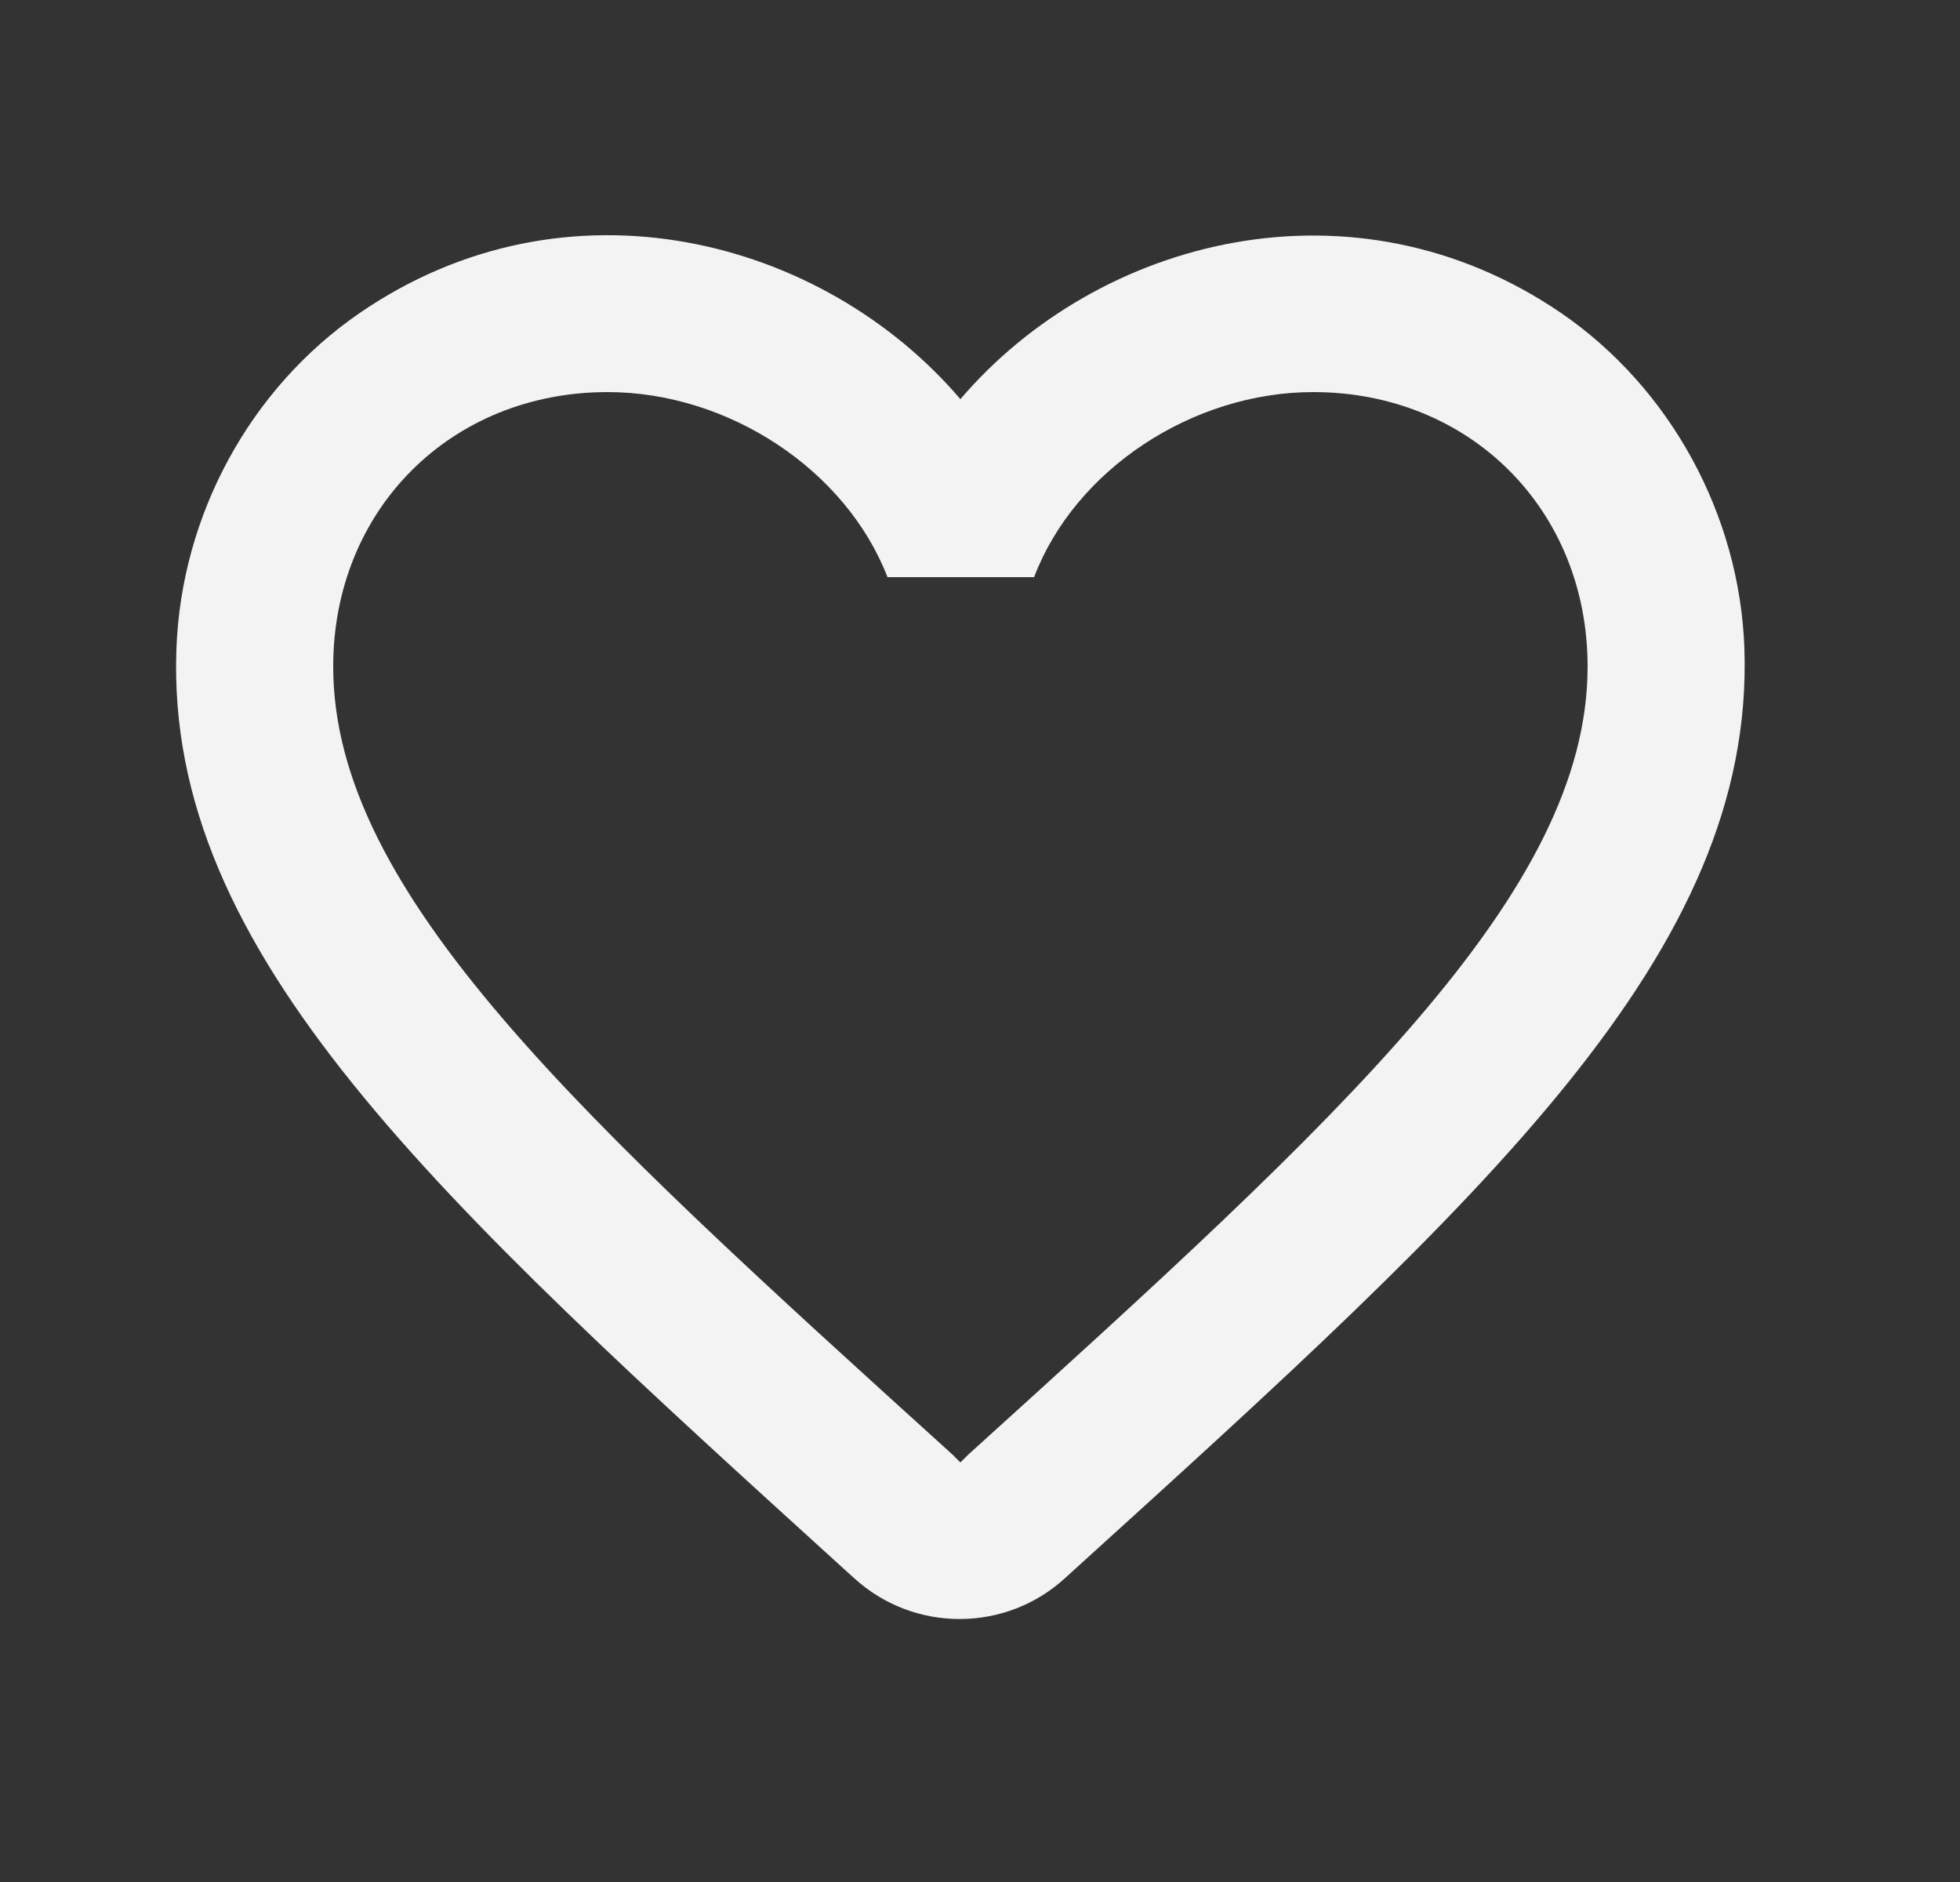 <svg width="25" height="24" viewBox="0 0 25 24" fill="none" xmlns="http://www.w3.org/2000/svg">
<rect x="0" y="0" width="25" height="24" fill="#333333" stroke="none"/>
<g clip-path="url(#clip0_1212_629)">
<path d="M19.91 3.99C17.27 2.19 14.01 3.03 12.25 5.09C10.49 3.03 7.23 2.18 4.59 3.99C3.19 4.95 2.31 6.57 2.25 8.28C2.11 12.16 5.55 15.27 10.8 20.04L10.9 20.13C11.66 20.82 12.83 20.82 13.59 20.12L13.7 20.02C18.95 15.26 22.38 12.15 22.25 8.27C22.19 6.57 21.31 4.95 19.91 3.99ZM12.35 18.55L12.25 18.65L12.15 18.55C7.39 14.24 4.25 11.39 4.25 8.5C4.25 6.5 5.75 5 7.75 5C9.29 5 10.79 5.99 11.32 7.36H13.19C13.71 5.99 15.21 5 16.75 5C18.75 5 20.25 6.5 20.25 8.5C20.25 11.39 17.11 14.24 12.35 18.55Z" fill="#F3F3F3"/>
</g>
<defs>
<clipPath id="clip0_1212_629">
<rect width="24" height="24" fill="white" transform="translate(0.25)"/>
</clipPath>
</defs>
</svg>
